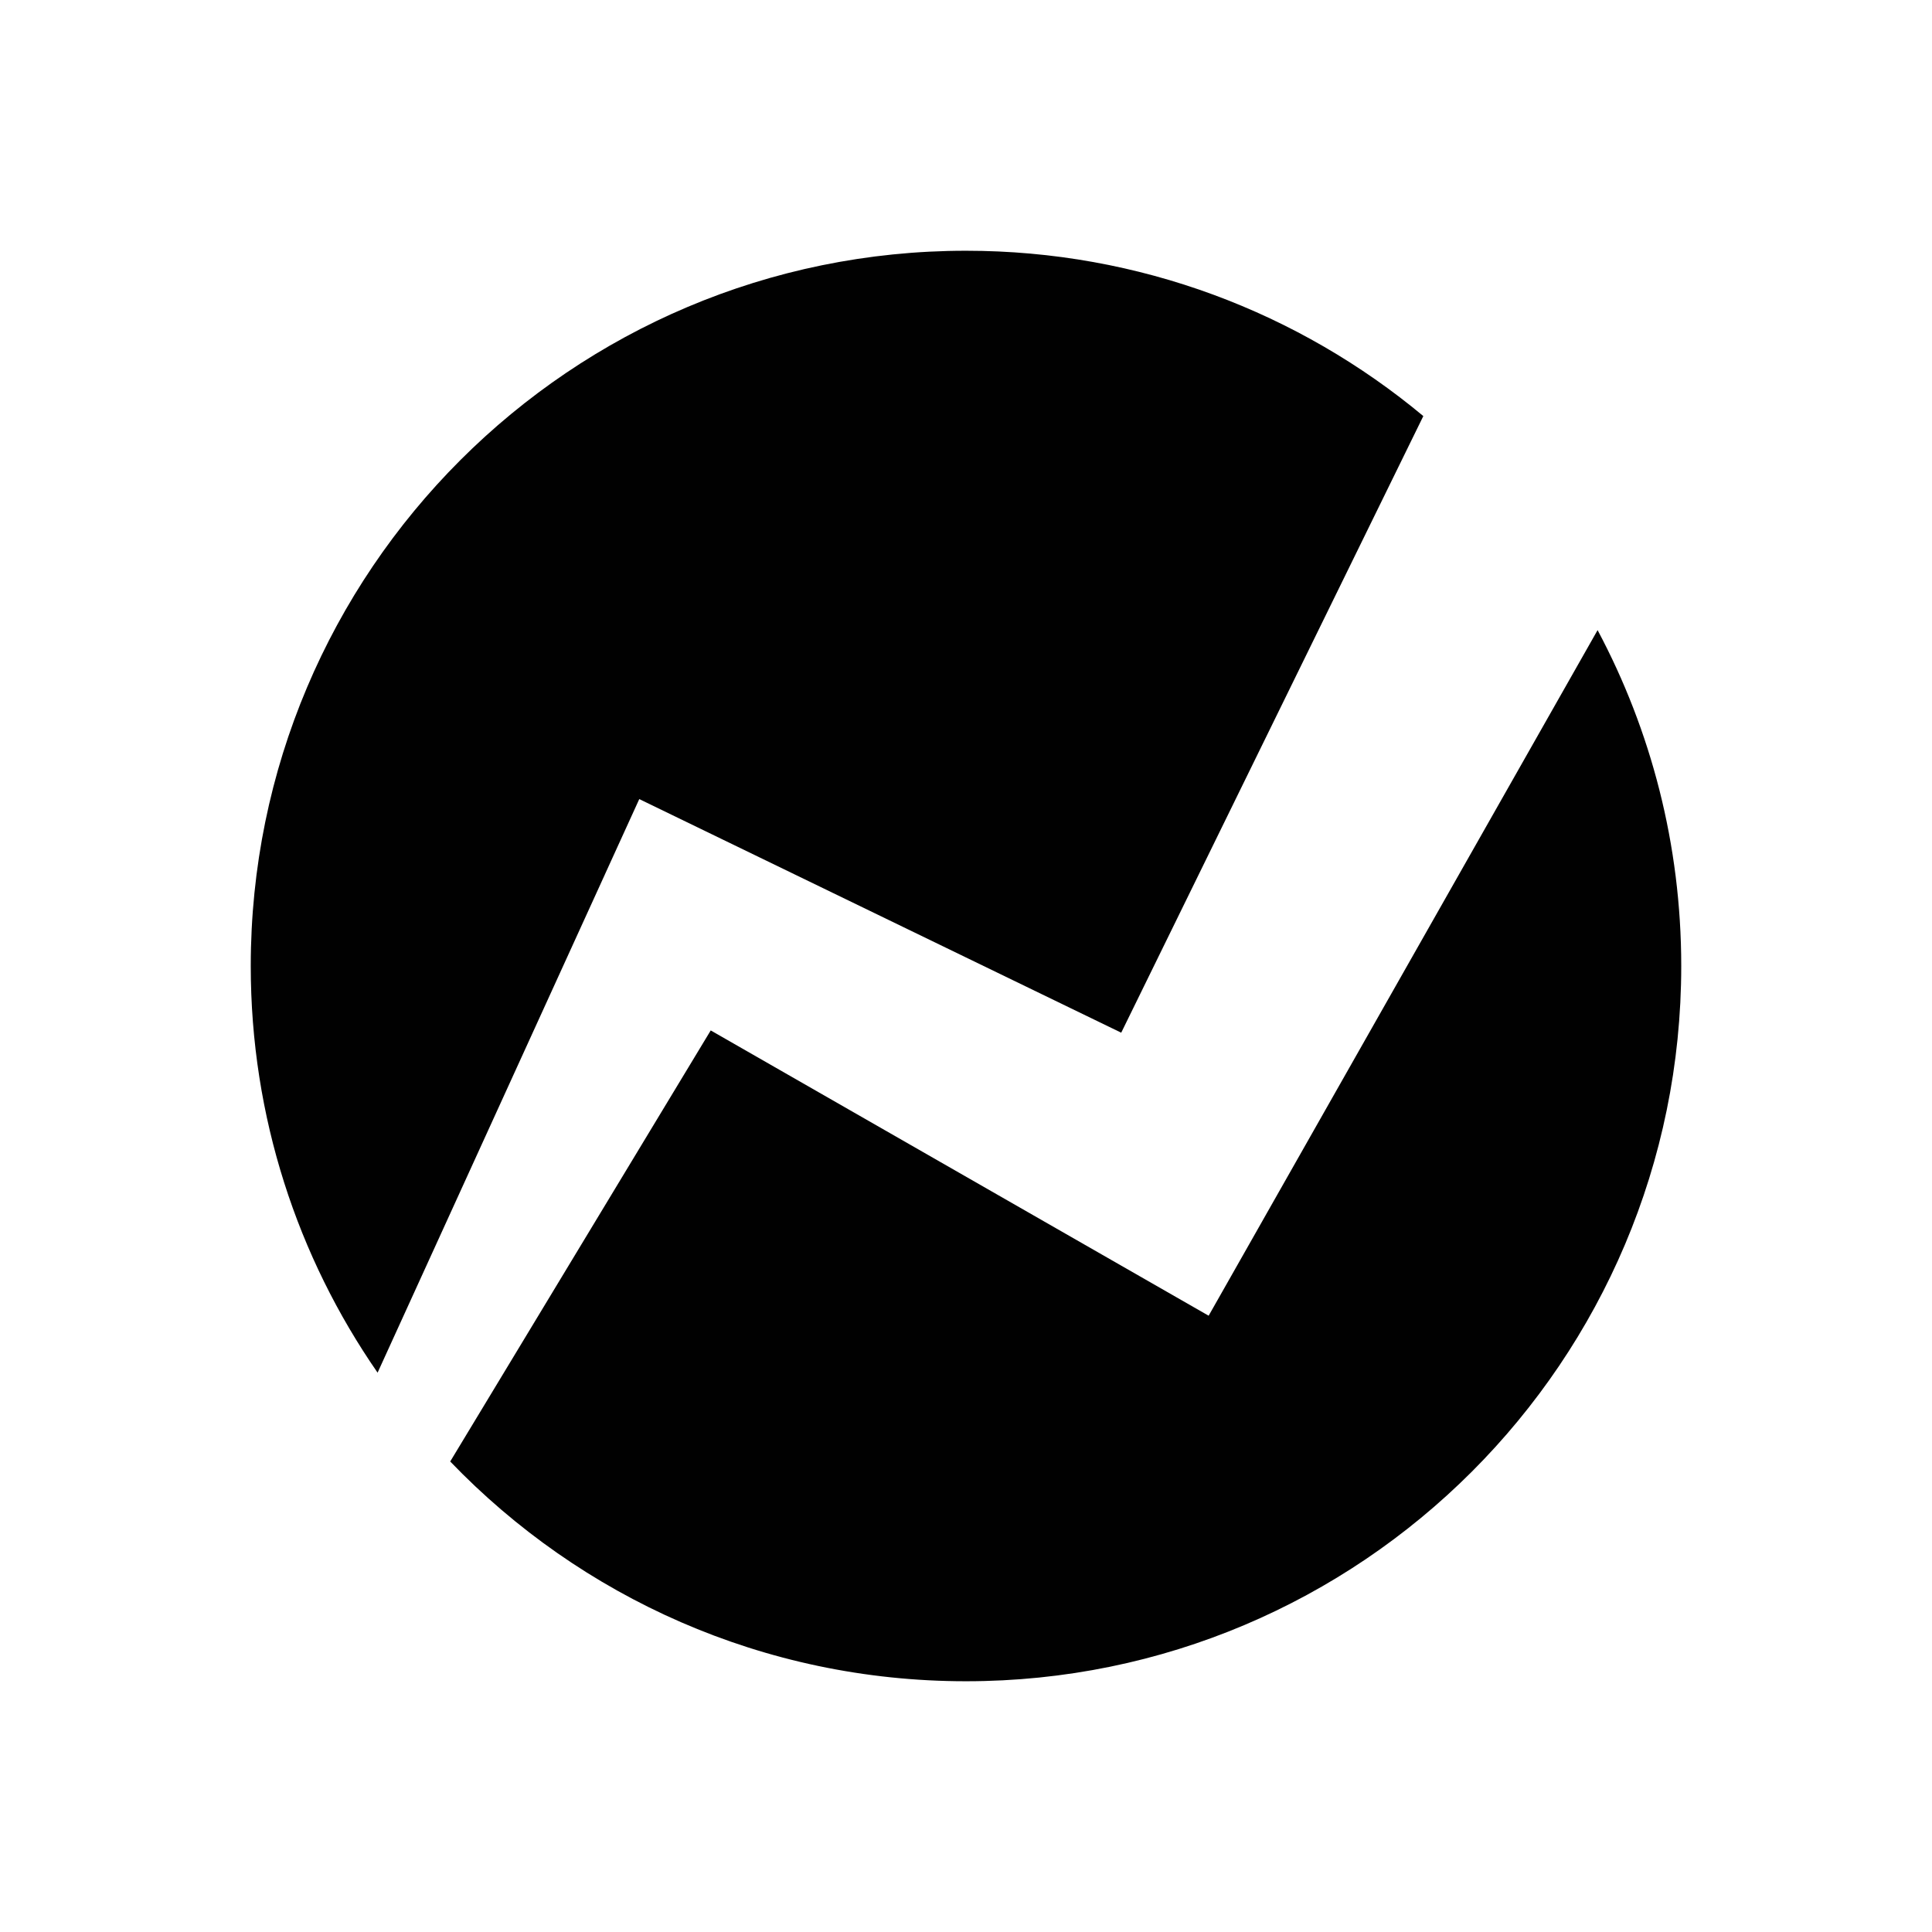 <?xml version="1.0" encoding="UTF-8"?>
<svg id="Ebene_1" xmlns="http://www.w3.org/2000/svg" version="1.1" viewBox="0 0 2160 2160">
  <!-- Generator: Adobe Illustrator 29.3.1, SVG Export Plug-In . SVG Version: 2.1.0 Build 151)  -->
  <defs>
    <style>
      .st0 {
        fill: #010101;
      }
    </style>
  </defs>
  <path class="st0" d="M676.29,977.6l38.42-84.21,91.16,44.19,447.67,216.99,337.76-689.39c-138.61-115.4-316.84-184.84-511.3-184.84h0c-441.64,0-799.66,358.02-799.66,799.67h0c0,168.91,52.42,325.56,141.81,454.66l254.15-557.06Z"/>
  <path class="st0" d="M1411.08,1365.58l-59.8,105.4-98.58-56.48-458.1-262.47-291.26,481.94h0c145.51,151.43,350.06,245.69,576.65,245.69h0c441.64,0,799.66-358.02,799.66-799.67h0c0-135.73-33.86-263.53-93.52-375.5l-375.06,661.08Z"/>
</svg>
